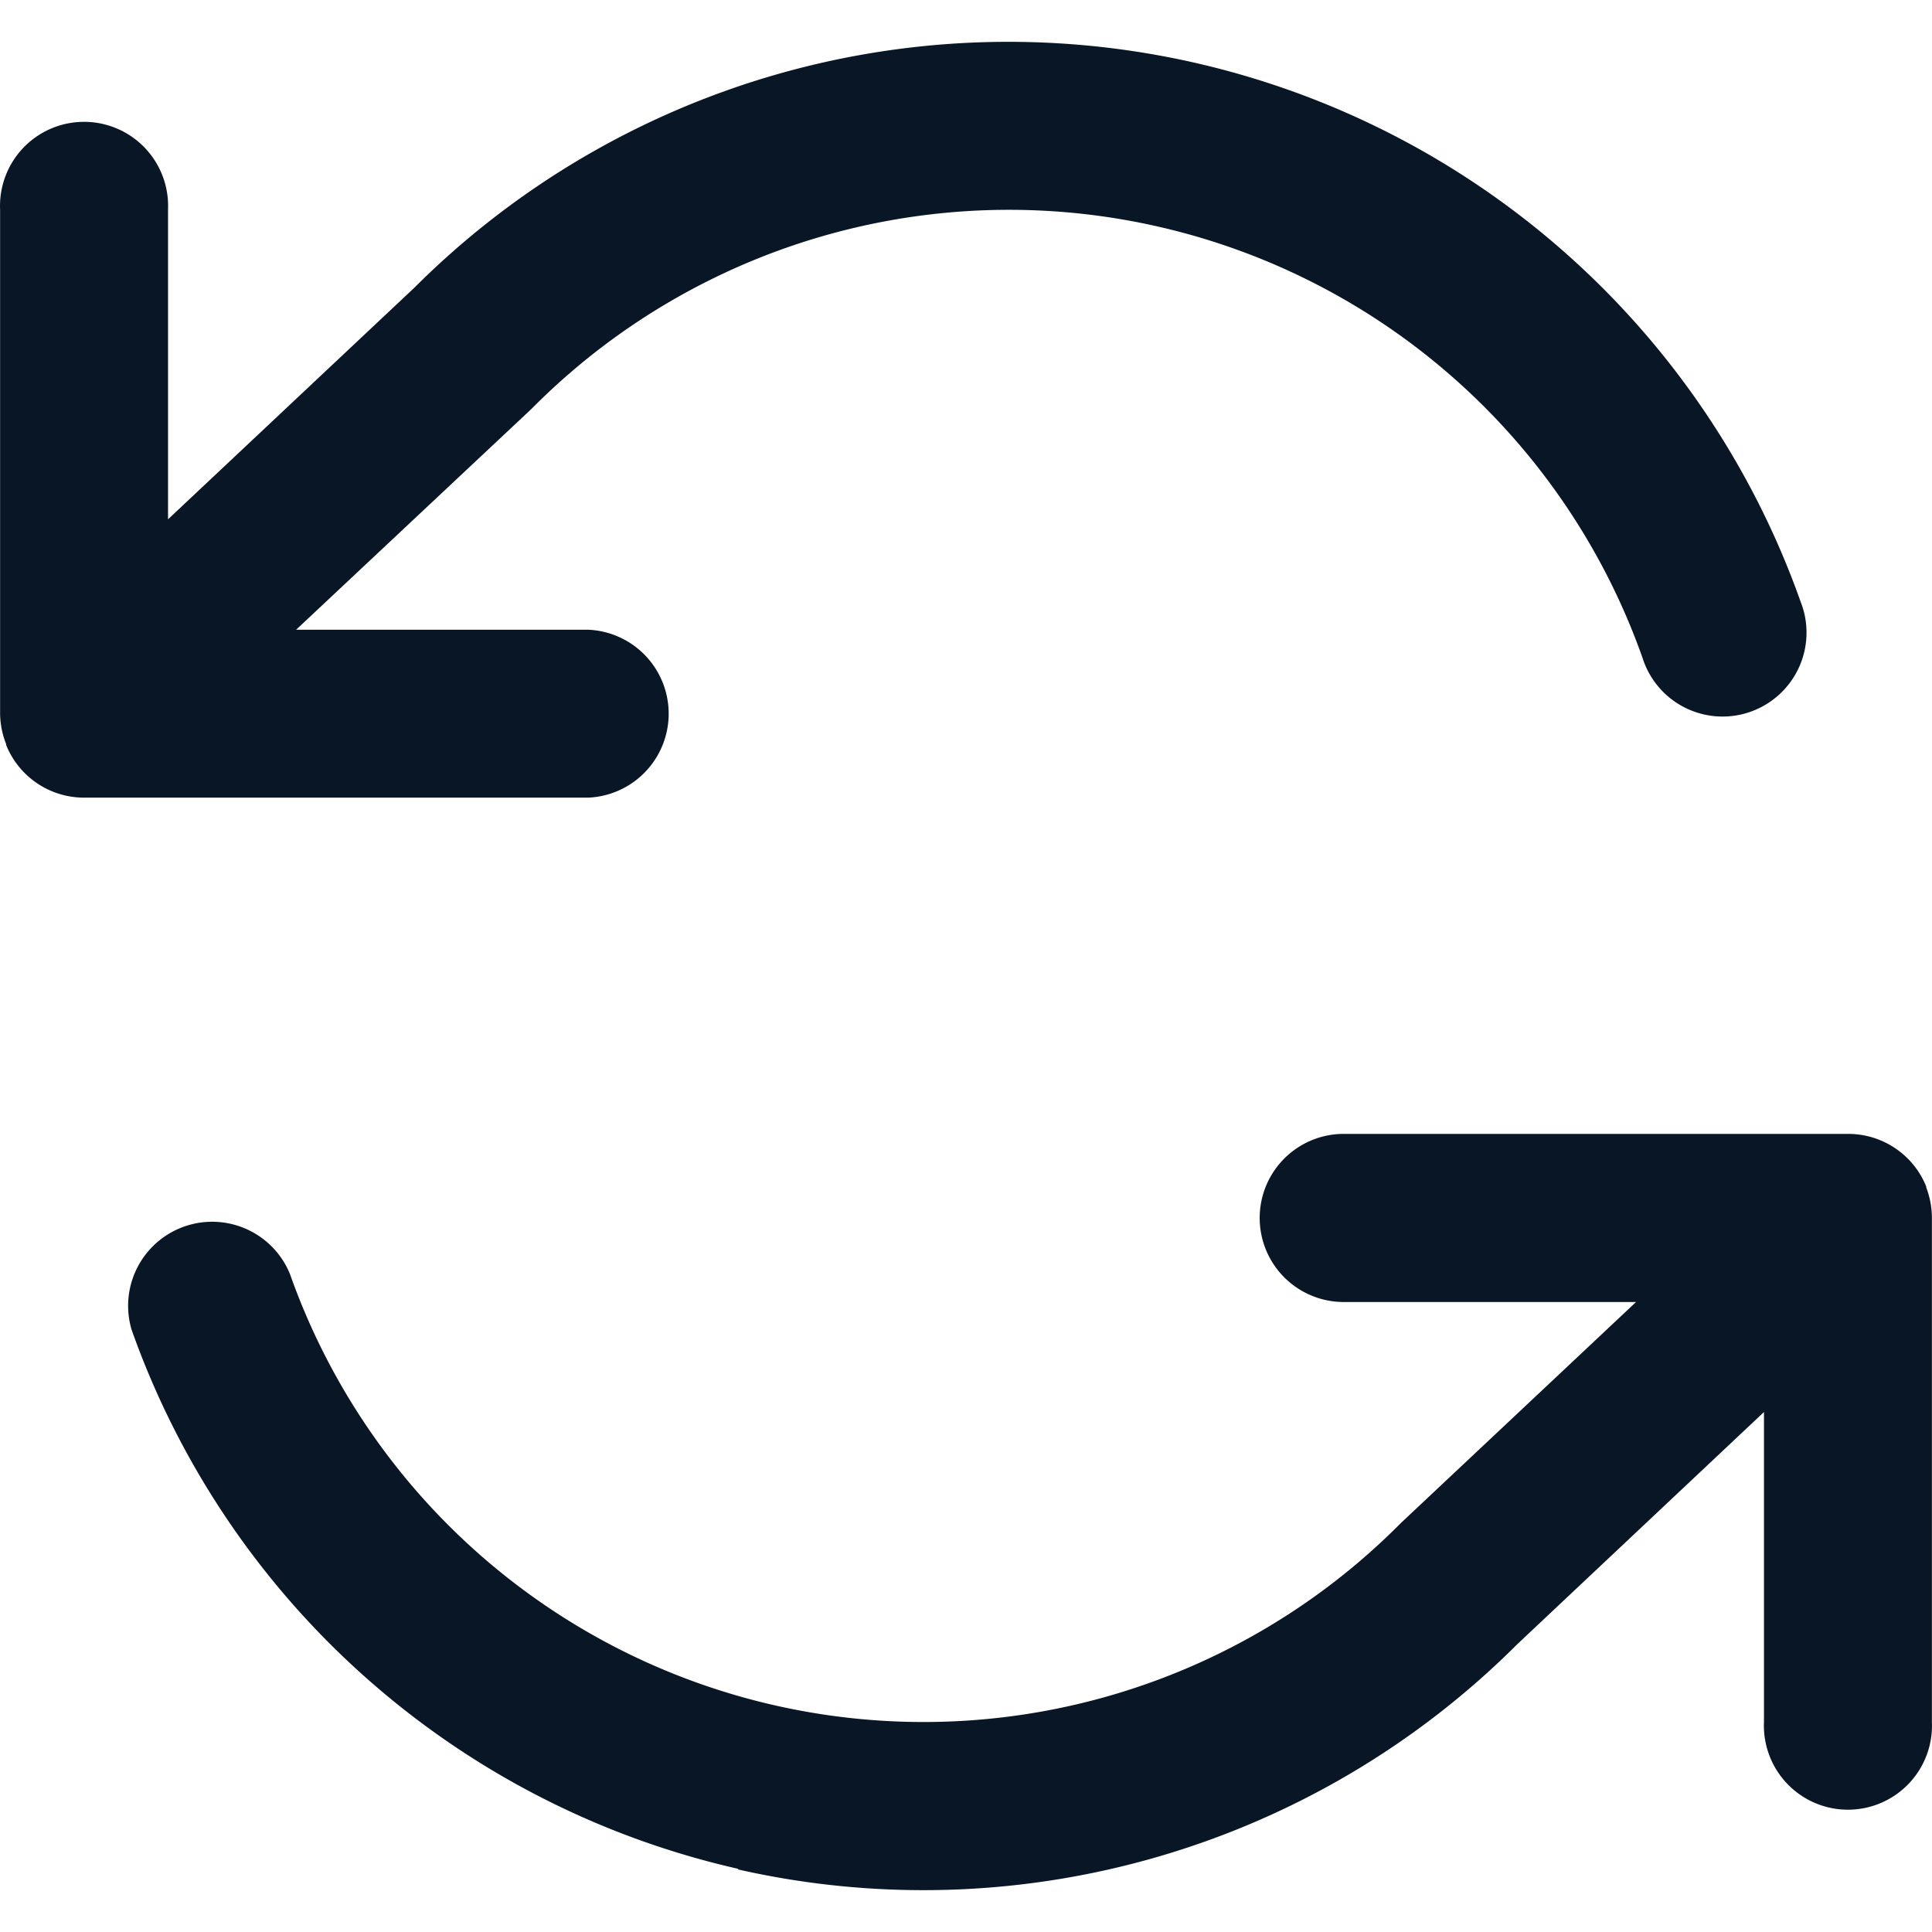 <?xml version="1.0" encoding="UTF-8" standalone="no"?>
<svg
   xmlns:dc="http://purl.org/dc/elements/1.1/"
   xmlns:cc="http://creativecommons.org/ns#"
   xmlns:rdf="http://www.w3.org/1999/02/22-rdf-syntax-ns#"
   xmlns:svg="http://www.w3.org/2000/svg"
   xmlns="http://www.w3.org/2000/svg"
   xmlns:sodipodi="http://sodipodi.sourceforge.net/DTD/sodipodi-0.dtd"
   xmlns:inkscape="http://www.inkscape.org/namespaces/inkscape"
   id="icon-reset"
   width="100"
   height="100"
   viewBox="0 0 100 100"
   version="1.1"
   sodipodi:docname="uEA26-reset.svg"
   inkscape:version="0.92.4 (5da689c313, 2019-01-14)">
  <defs
     id="defs6" />
  <sodipodi:namedview
     pagecolor="#ffffff"
     bordercolor="#666666"
     borderopacity="1"
     objecttolerance="10"
     gridtolerance="10"
     guidetolerance="10"
     inkscape:pageopacity="0"
     inkscape:pageshadow="2"
     inkscape:window-width="1280"
     inkscape:window-height="971"
     id="namedview10"
     showgrid="false"
     inkscape:zoom="7.8666667"
     inkscape:cx="-8.1991525"
     inkscape:cy="15"
     inkscape:window-x="-8"
     inkscape:window-y="-8"
     inkscape:window-maximized="1"
     inkscape:current-layer="icon-reset" />
  <path
     style="fill:#091625;stroke-width:5.001"
     d="M 52.862,2.17 A 43.505,43.505 0 0 0 21.452,14.887 L 8.697,26.88 v -16.037 a 4.35,4.35 0 1 0 -8.692,0 V 36.92 a 4.4,4.4 0 0 0 0.313,1.592 v 0.049 a 4.35,4.35 0 0 0 4.034,2.725 H 30.447 a 4.35,4.35 0 0 0 0,-8.692 H 15.328 L 27.507,21.167 a 34.784,34.784 0 0 1 57.506,12.873 4.345,4.345 0 1 0 8.185,-2.901 A 43.505,43.505 0 0 0 52.862,2.17 Z M 69.533,58.69 a 4.351,4.351 0 1 0 0.039,8.702 H 84.682 L 72.512,78.829 a 34.784,34.784 0 0 1 -57.506,-12.892 4.35,4.35 0 0 0 -8.194,2.891 43.505,43.505 0 0 0 31.4,27.903 l -0.02,0.029 A 43.475,43.475 0 0 0 78.548,85.09 L 91.303,73.086 V 89.133 a 4.35,4.35 0 1 0 8.692,0 V 63.046 a 4.425,4.425 0 0 0 -0.293,-1.582 v -0.049 a 4.355,4.355 0 0 0 -4.034,-2.725 H 69.572 a 4.35,4.35 0 0 0 -0.039,0 z"
     id="Combined_Shape-2"
     inkscape:connector-curvature="0" />
</svg>
